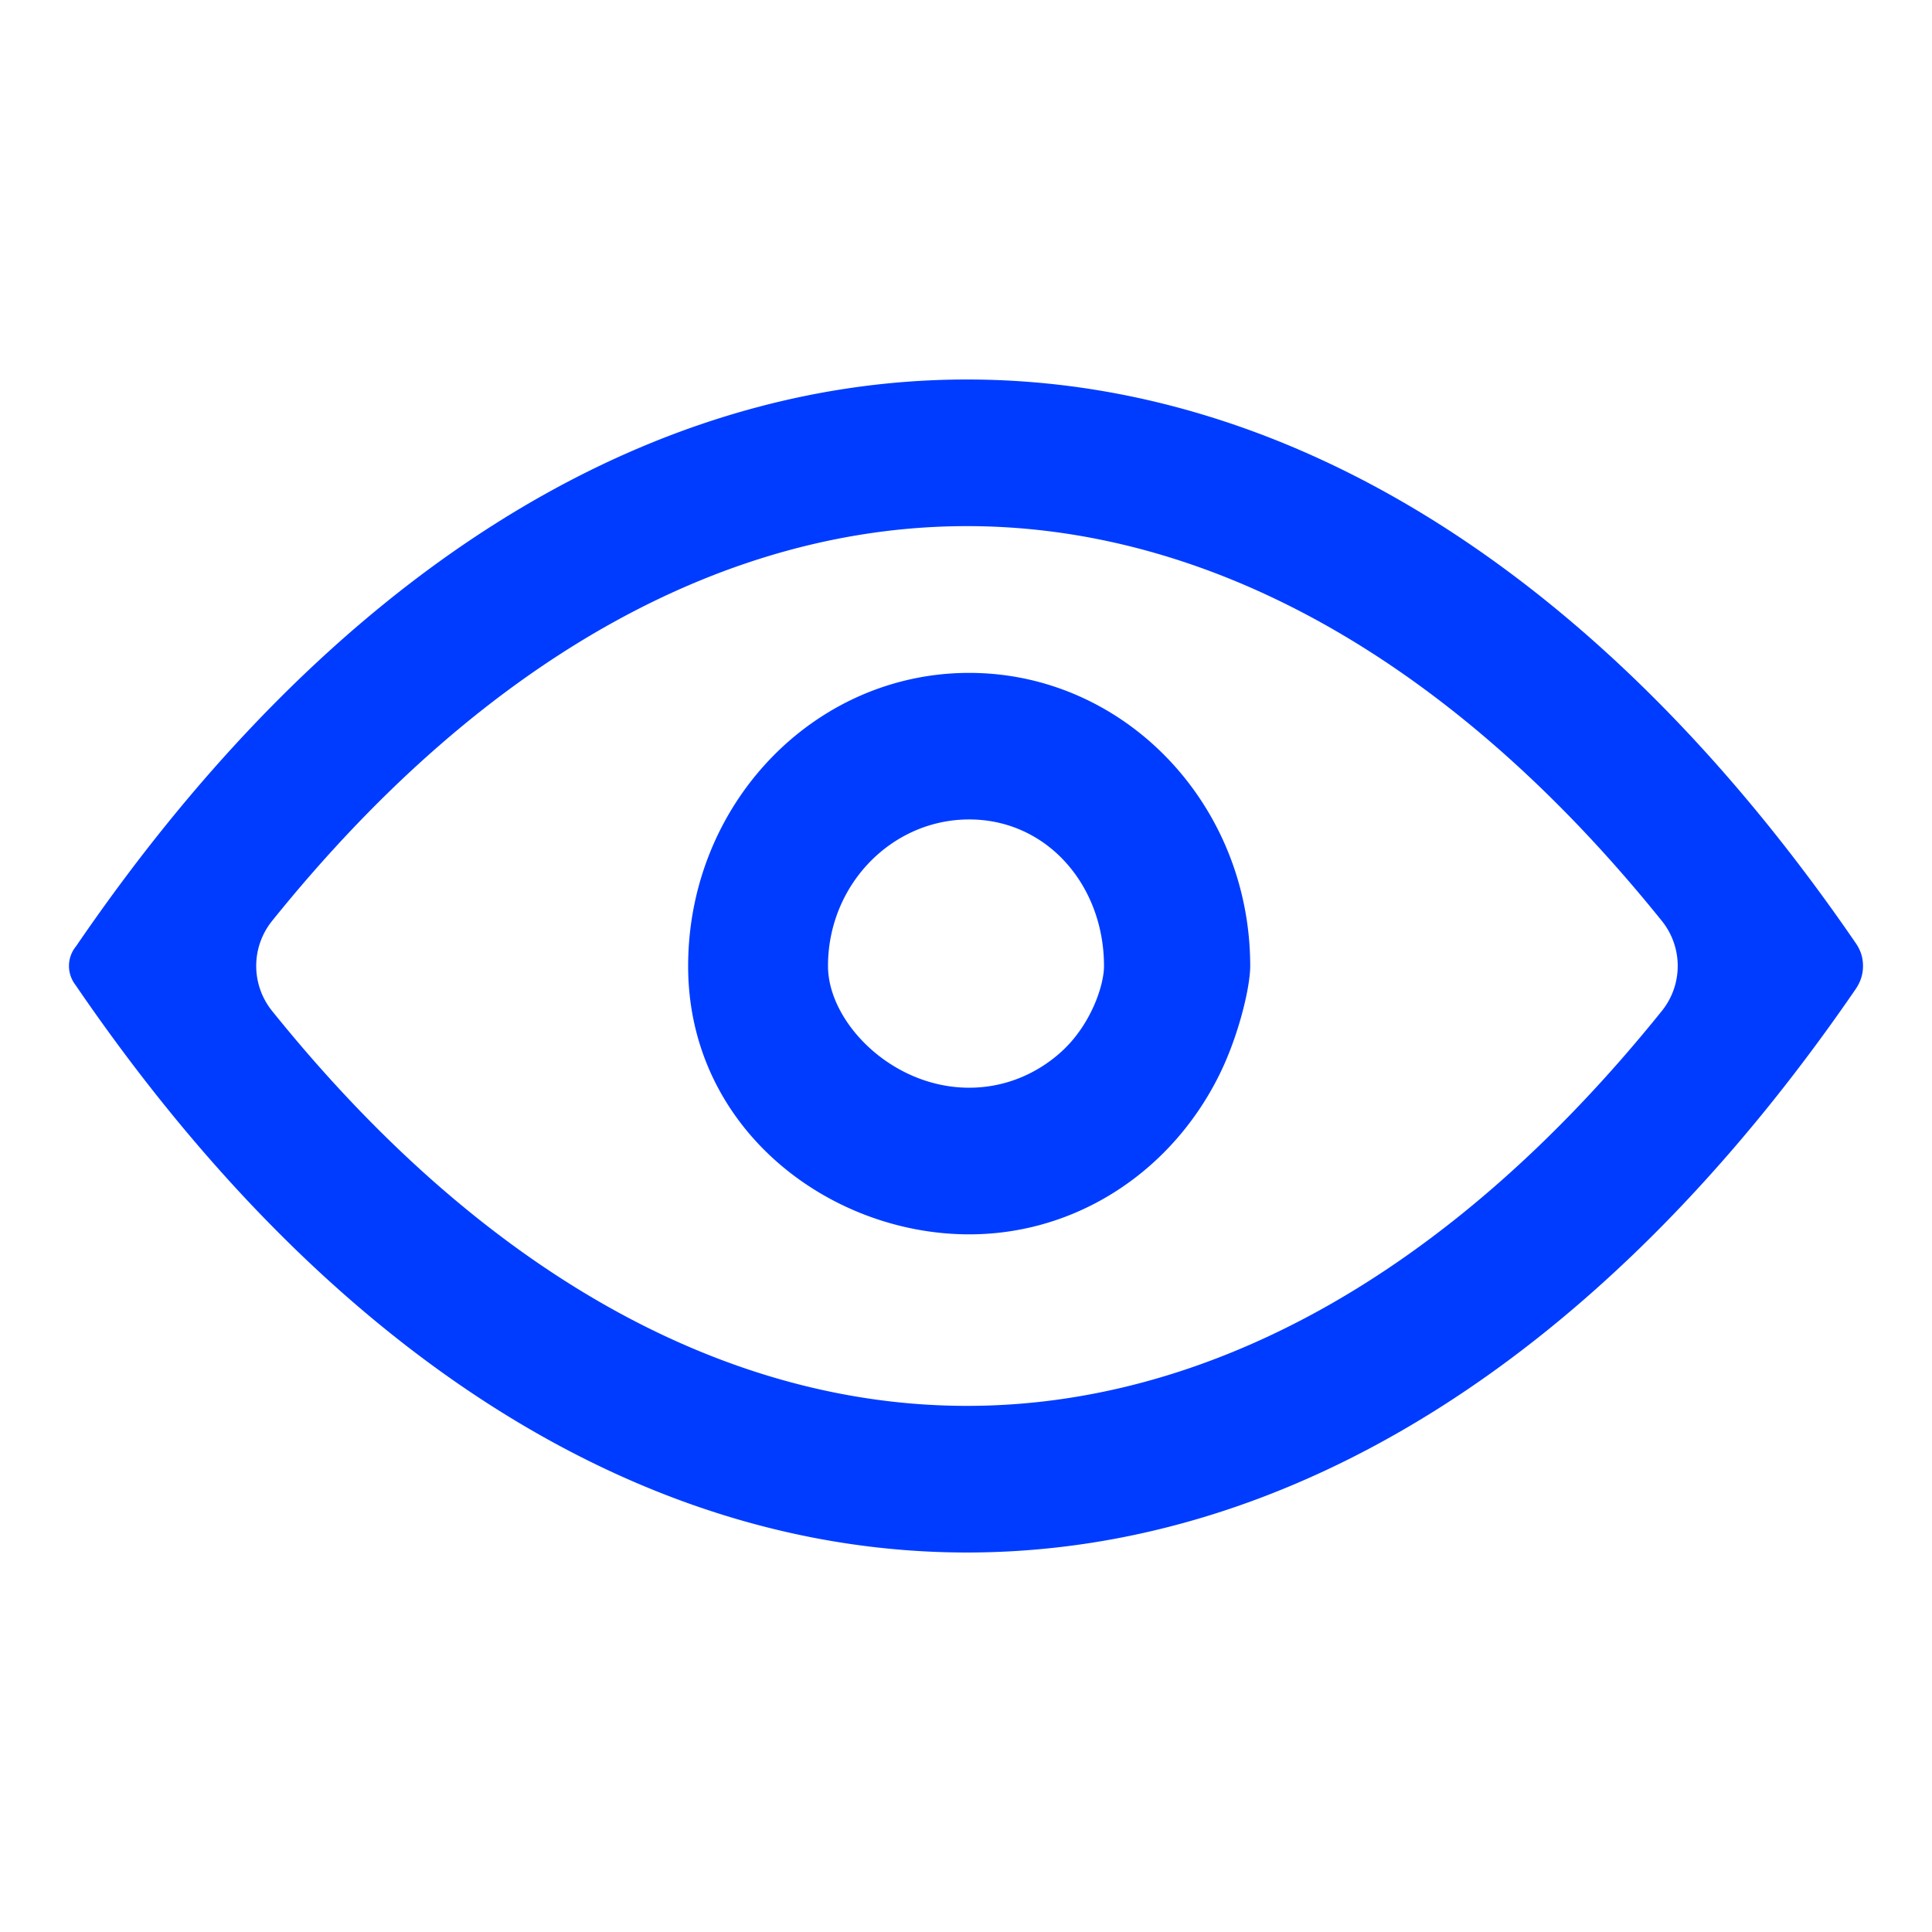 <svg fill="none" viewBox="0 0 28 28" xmlns="http://www.w3.org/2000/svg"><path clip-rule="evenodd" d="M17.747 15.415c.238-.54.372-1.143.372-1.413 0-2.348-1.824-4.25-4.073-4.25-2.25 0-4.073 1.902-4.073 4.25 0 2.347 2.037 3.887 4.073 3.887 1.303 0 2.462-.637 3.206-1.63a4.29 4.29 0 0 0 .495-.844Zm-3.701.349c.51 0 .975-.196 1.332-.518.432-.39.622-.965.622-1.244 0-1.174-.828-2.126-1.954-2.126-1.125 0-2.046.95-2.046 2.124 0 .81.92 1.764 2.046 1.764Z" fill="#003cff" fill-rule="evenodd" class="fill-000000"></path><path clip-rule="evenodd" d="M1.092 14.272a.448.448 0 0 1 0-.545c.01-.012.019-.025.028-.039C4.78 8.343 9.32 5.5 14.014 5.5c4.689 0 9.224 2.836 12.882 8.17.069.101.104.205.104.33 0 .13-.04.24-.114.346C23.23 19.67 18.698 22.5 14.014 22.5c-4.705 0-9.257-2.857-12.922-8.228Zm2.847-.92a1.04 1.04 0 0 0 0 1.294c3.135 3.898 6.665 5.729 10.075 5.729 3.41 0 6.94-1.83 10.075-5.729a1.04 1.04 0 0 0 0-1.294c-3.135-3.897-6.665-5.727-10.075-5.727-3.41 0-6.94 1.83-10.075 5.727Z" fill="#003cff" fill-rule="evenodd" class="fill-000000"></path></svg>